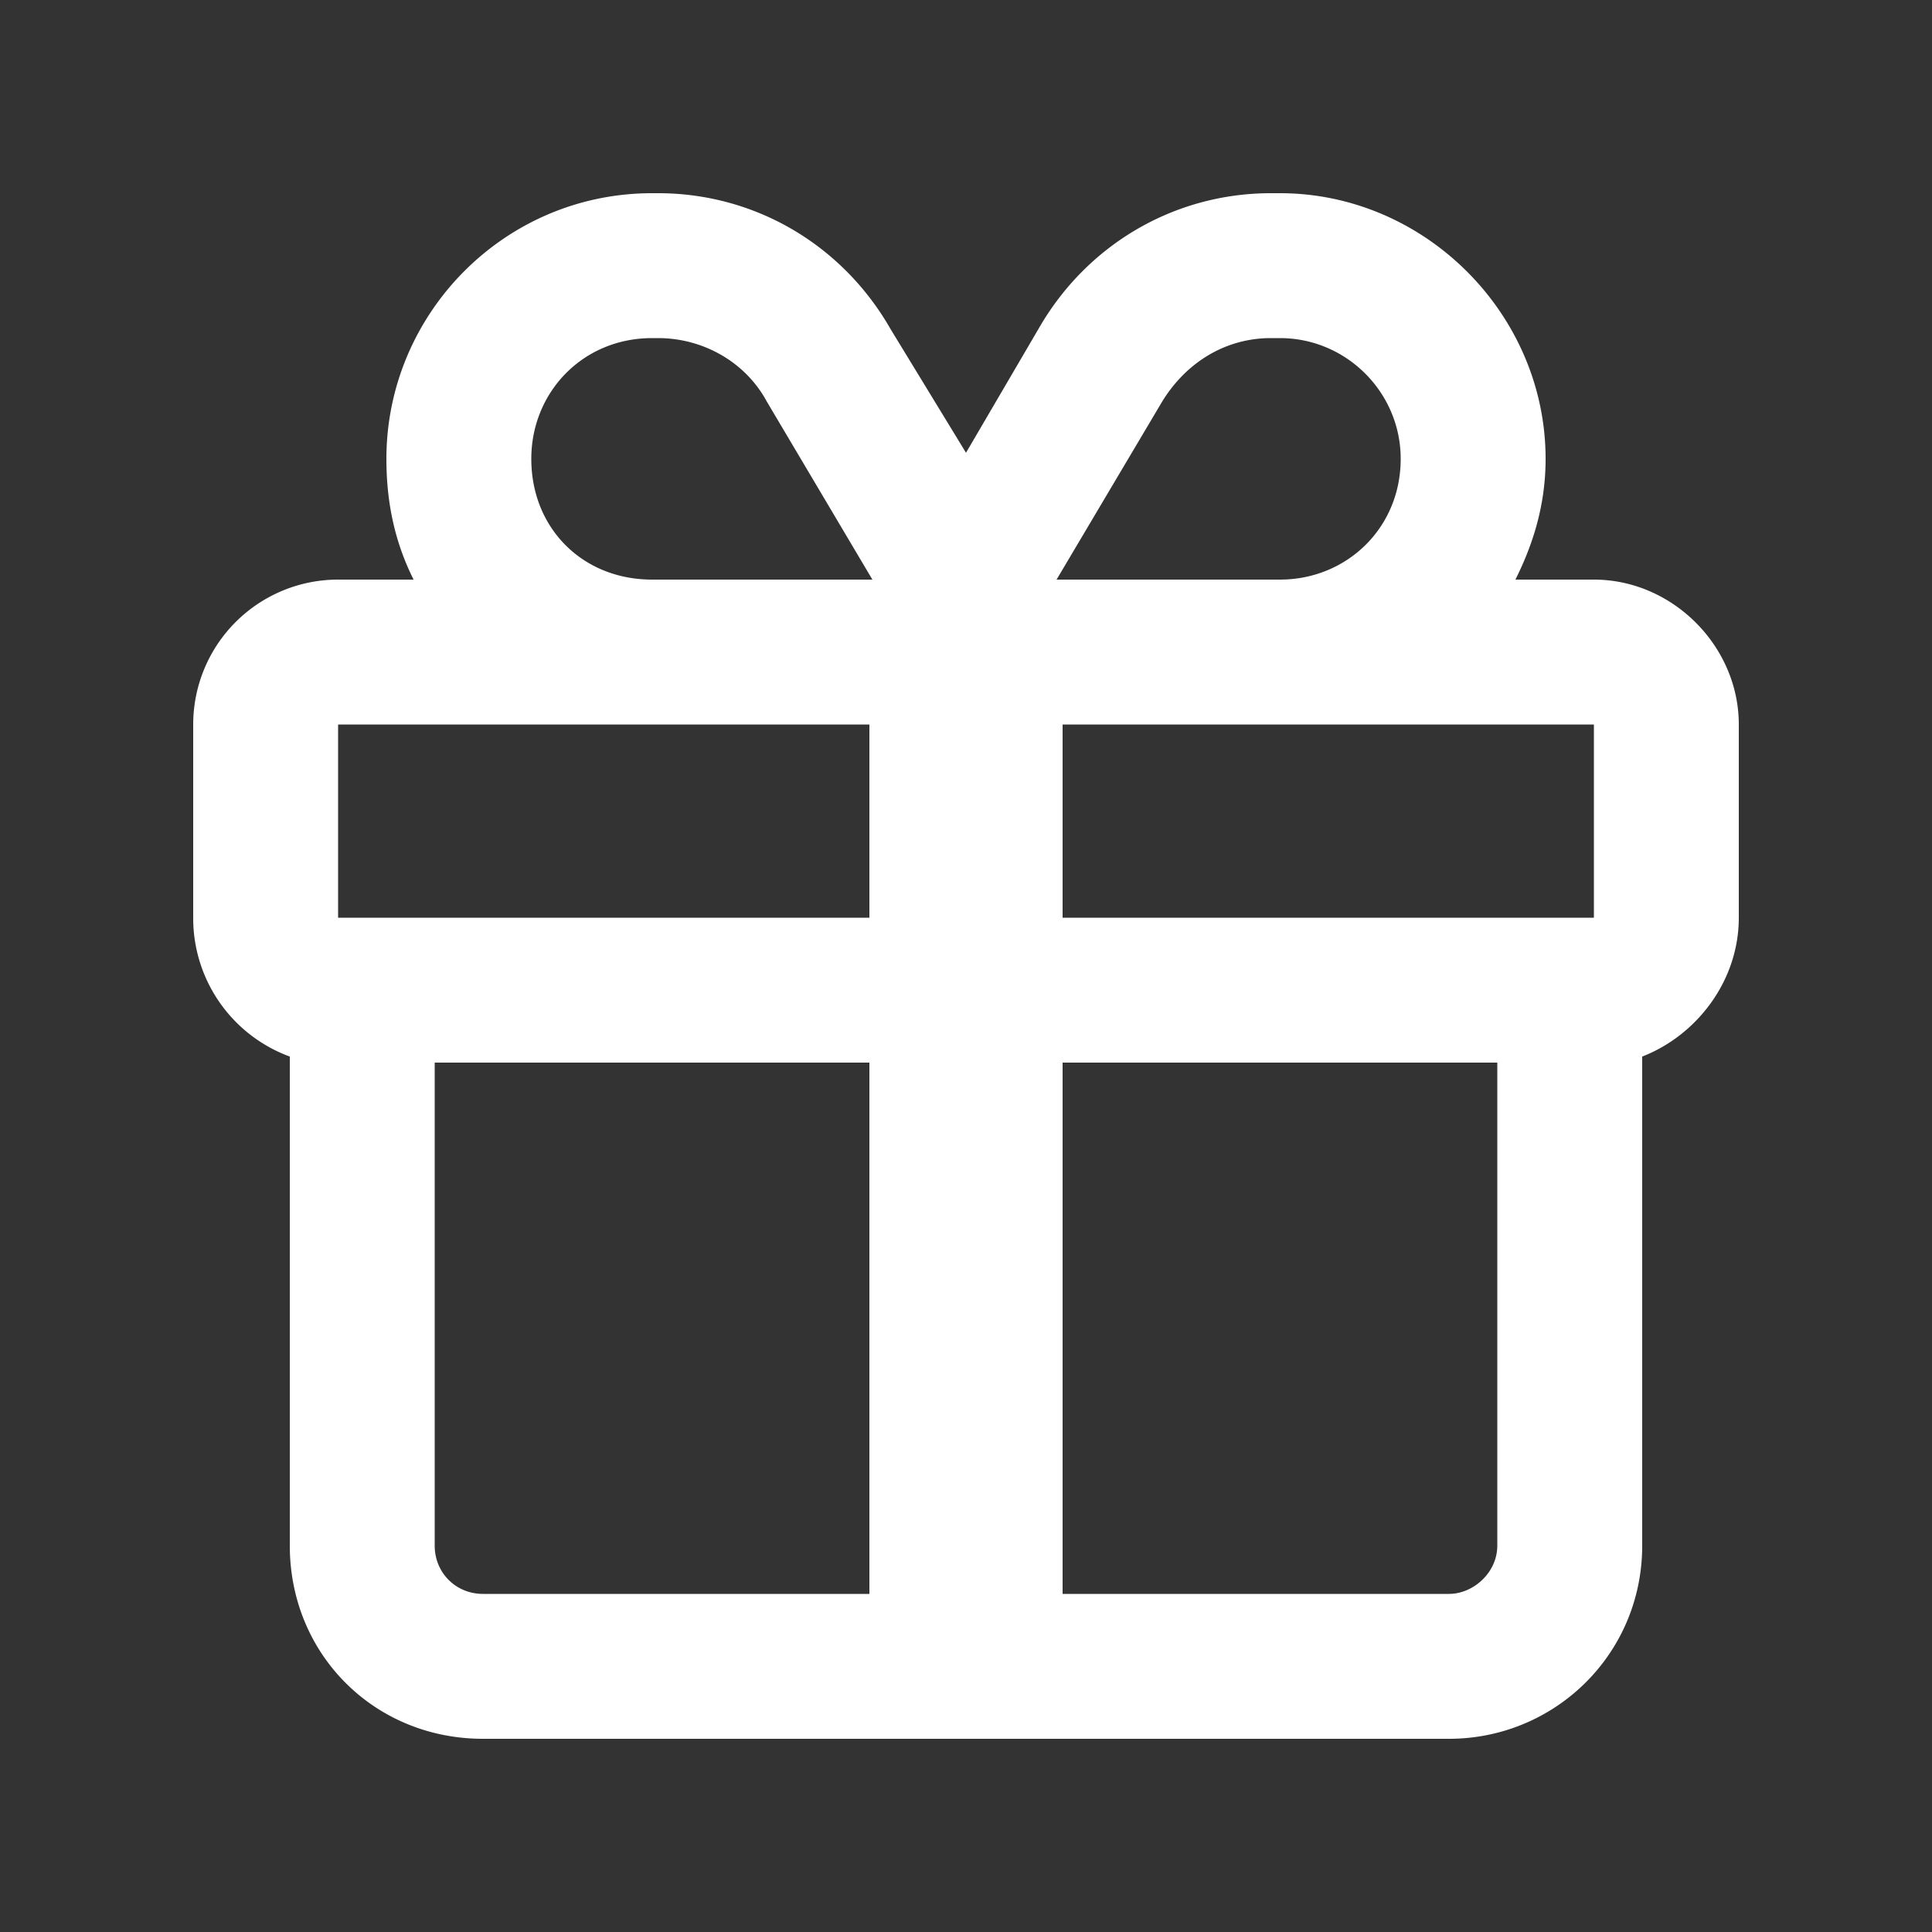<svg viewBox="0 0 40 40" fill="white" xmlns="http://www.w3.org/2000/svg"><rect x="0" y="0" width="40" height="40" fill="#333333" stroke="none"/><path d="M18.438 6.813 20 9.374l1.5-2.563C22.5 5.063 24.313 4 26.313 4h.187c3 0 5.5 2.5 5.5 5.5 0 .938-.25 1.75-.625 2.5H33c1.625 0 3 1.375 3 3v4c0 1.313-.875 2.438-2 2.875V32c0 2.25-1.813 4-4 4H10c-2.25 0-4-1.75-4-4V21.875A3.05 3.05 0 0 1 4 19v-4a3 3 0 0 1 3-3h1.563C8.187 11.25 8 10.437 8 9.5c0-3 2.438-5.5 5.5-5.5h.125c2 0 3.813 1.063 4.813 2.813ZM33 15H22v4h11v-4Zm-15 0H7v4h11v-4Zm0 7H9v10c0 .563.438 1 1 1h8V22Zm4 11h8c.5 0 1-.438 1-1V22h-9v11Zm4.5-21c1.375 0 2.5-1.063 2.5-2.5C29 8.125 27.875 7 26.5 7h-.188c-.937 0-1.75.5-2.25 1.313L21.875 12H26.5Zm-8.438 0-2.187-3.688C15.437 7.5 14.562 7 13.625 7H13.5C12.062 7 11 8.125 11 9.5c0 1.438 1.063 2.5 2.5 2.5h4.563Z"/></svg>